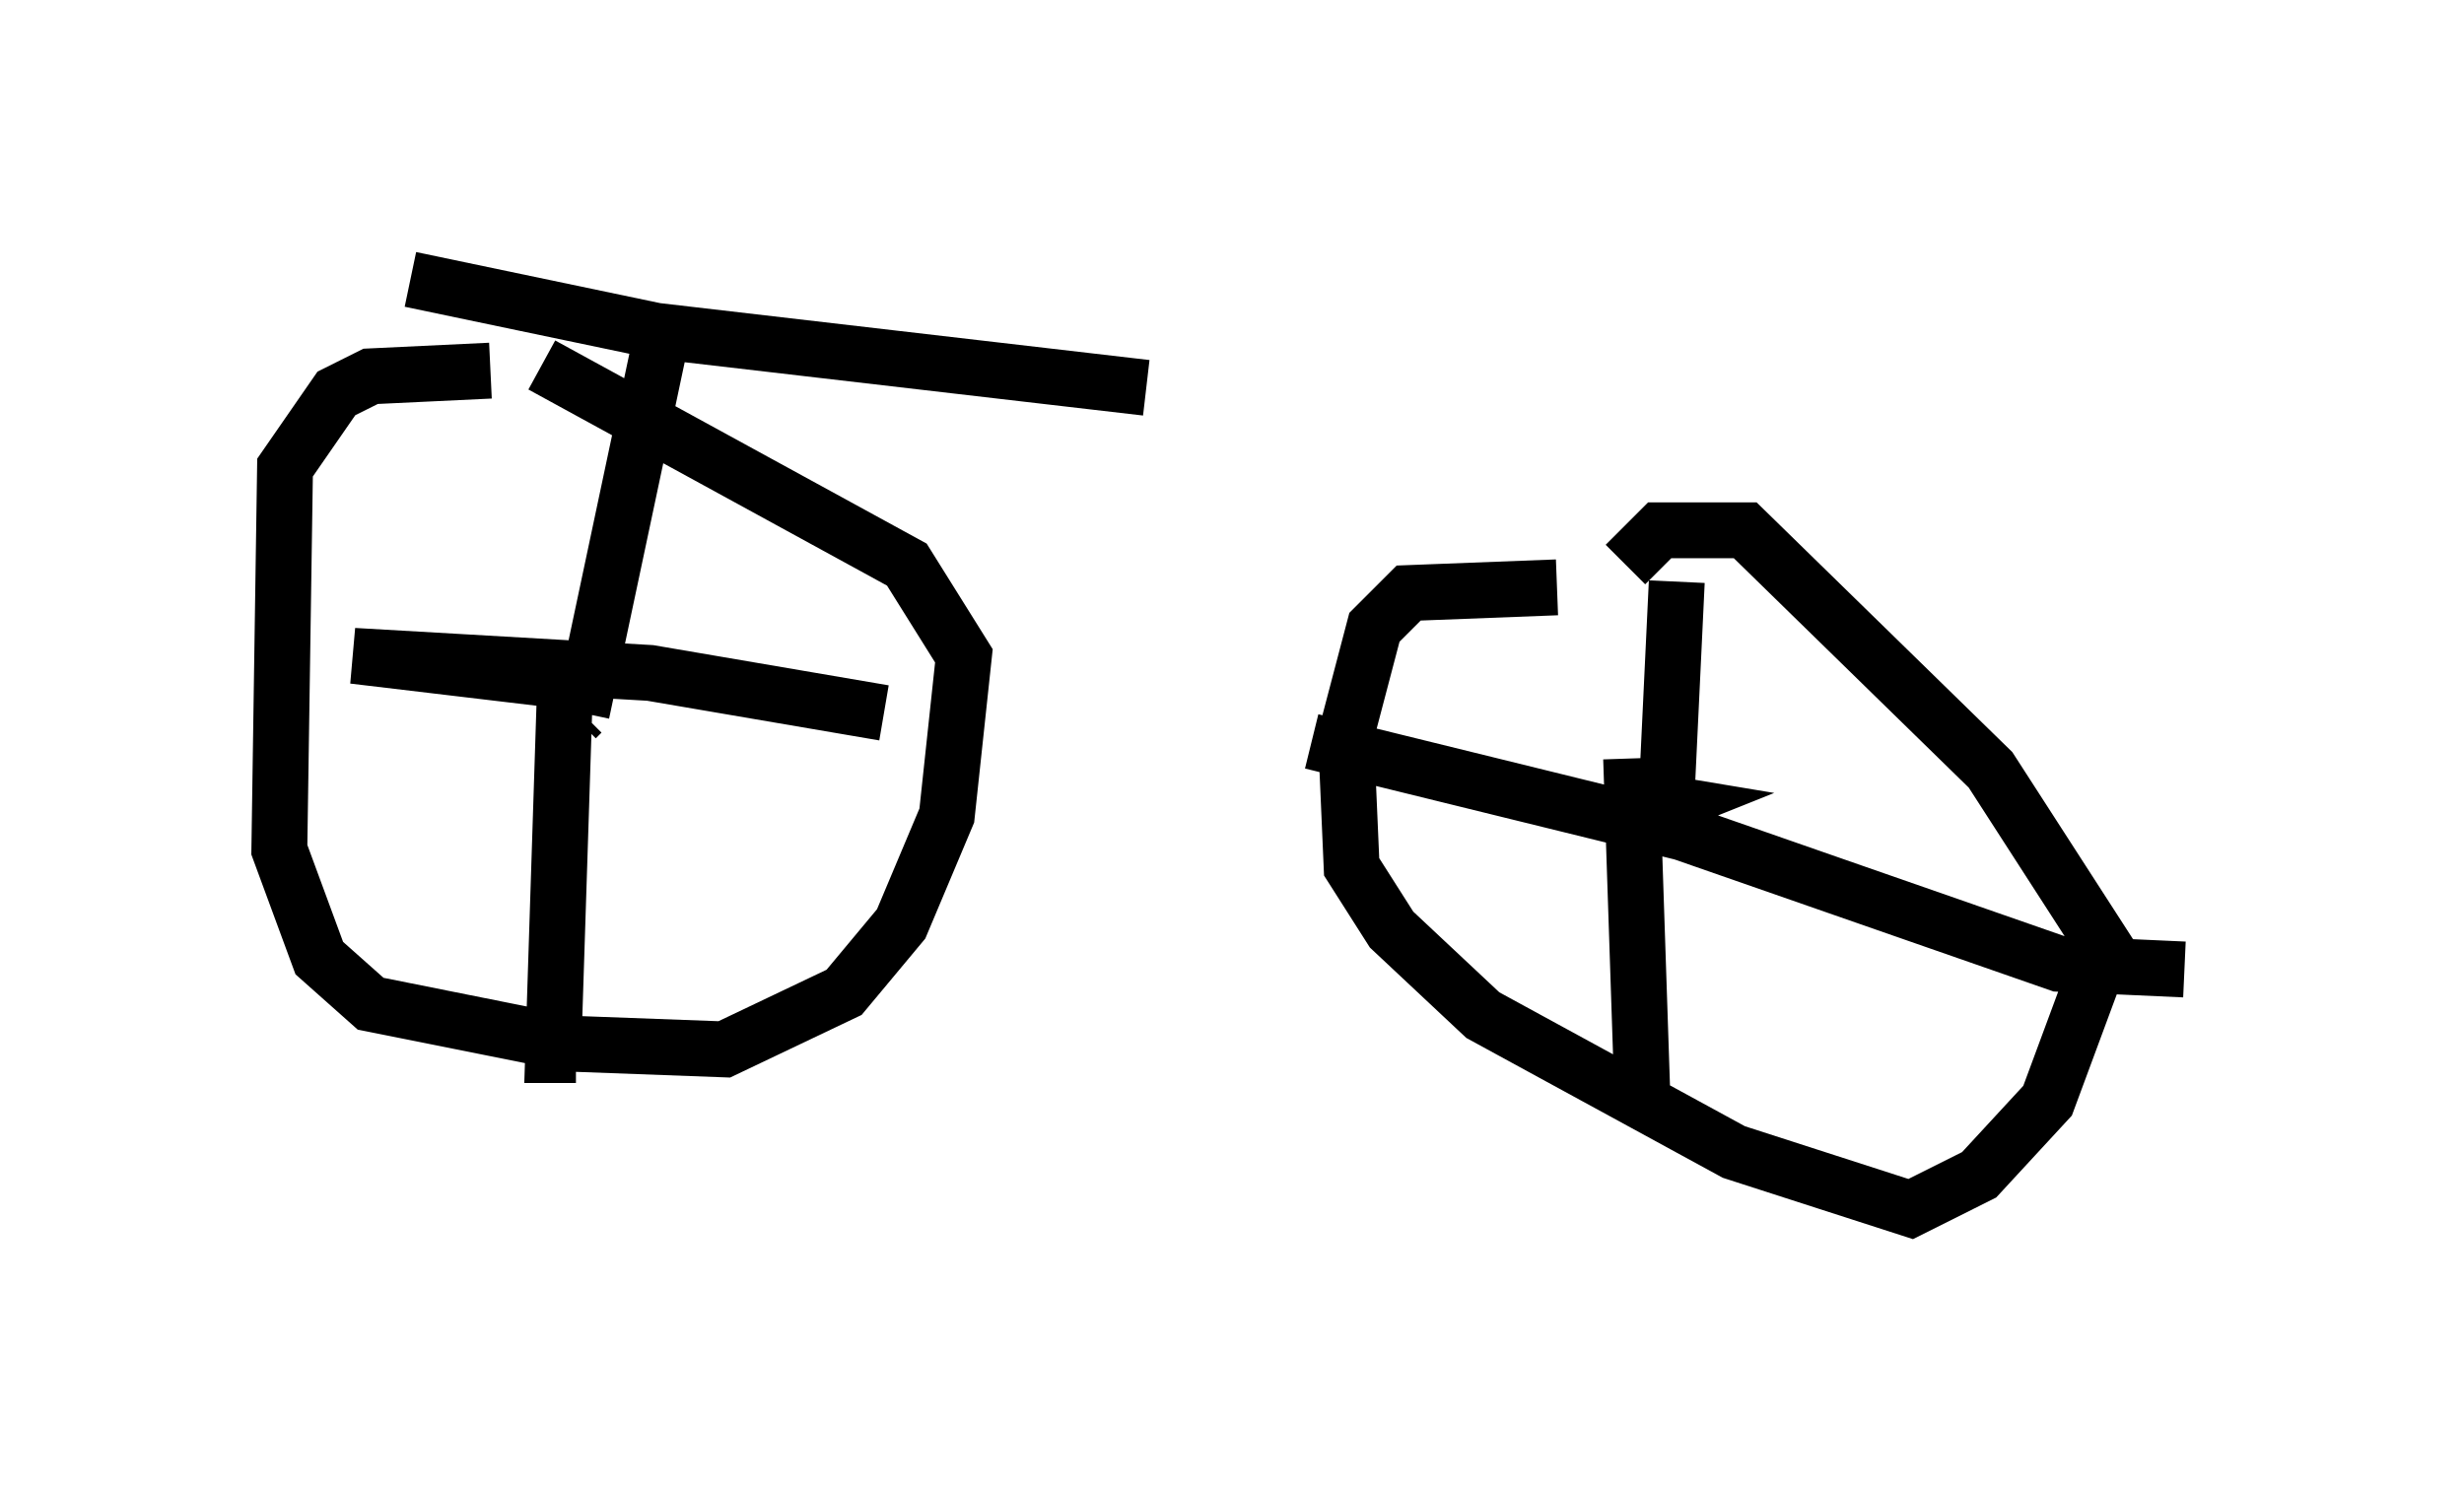 <?xml version="1.0" encoding="utf-8" ?>
<svg baseProfile="full" height="26.64" version="1.1" width="44.096" xmlns="http://www.w3.org/2000/svg" xmlns:ev="http://www.w3.org/2001/xml-events" xmlns:xlink="http://www.w3.org/1999/xlink"><defs /><rect fill="white" height="26.64" width="44.096" x="0" y="0" /><path d="M10.615, 6.94 m-1.838, -0.306 l-2.144, 0.102 -0.613, 0.306 l-0.919, 1.327 -0.102, 6.84 l0.715, 1.94 0.919, 0.817 l3.573, 0.715 2.756, 0.102 l2.144, -1.021 1.021, -1.225 l0.817, -1.94 0.306, -2.858 l-1.021, -1.633 -6.533, -3.573 m0.613, 6.329 l0.0, 0.0 m0.0, 0.0 l0.102, -0.102 m0.0, 0.0 l1.429, -6.738 m-1.225, 6.227 l-4.288, -0.51 5.308, 0.306 l4.185, 0.715 m-5.717, -0.204 l-0.204, 6.329 0.408, 0.0 m19.702, -4.288 l-0.613, 0.0 0.51, -0.204 l-0.613, -0.102 0.715, -0.613 m-2.144, -3.165 l-2.654, 0.102 -0.613, 0.613 l-0.51, 1.94 0.102, 2.348 l0.715, 1.123 1.633, 1.531 l4.492, 2.45 3.165, 1.021 l1.225, -0.613 1.225, -1.327 l1.021, -2.756 -2.042, -3.165 l-4.39, -4.288 -1.531, 0.0 l-0.613, 0.613 m0.715, 4.594 l0.204, -4.288 m-0.817, 3.165 l0.204, 6.125 m-5.921, -6.431 l6.635, 1.633 6.738, 2.348 l2.246, 0.102 m-31.748, -12.352 l4.39, 0.919 8.779, 1.021 " fill="none" stroke="black" stroke-width="1" /></svg>